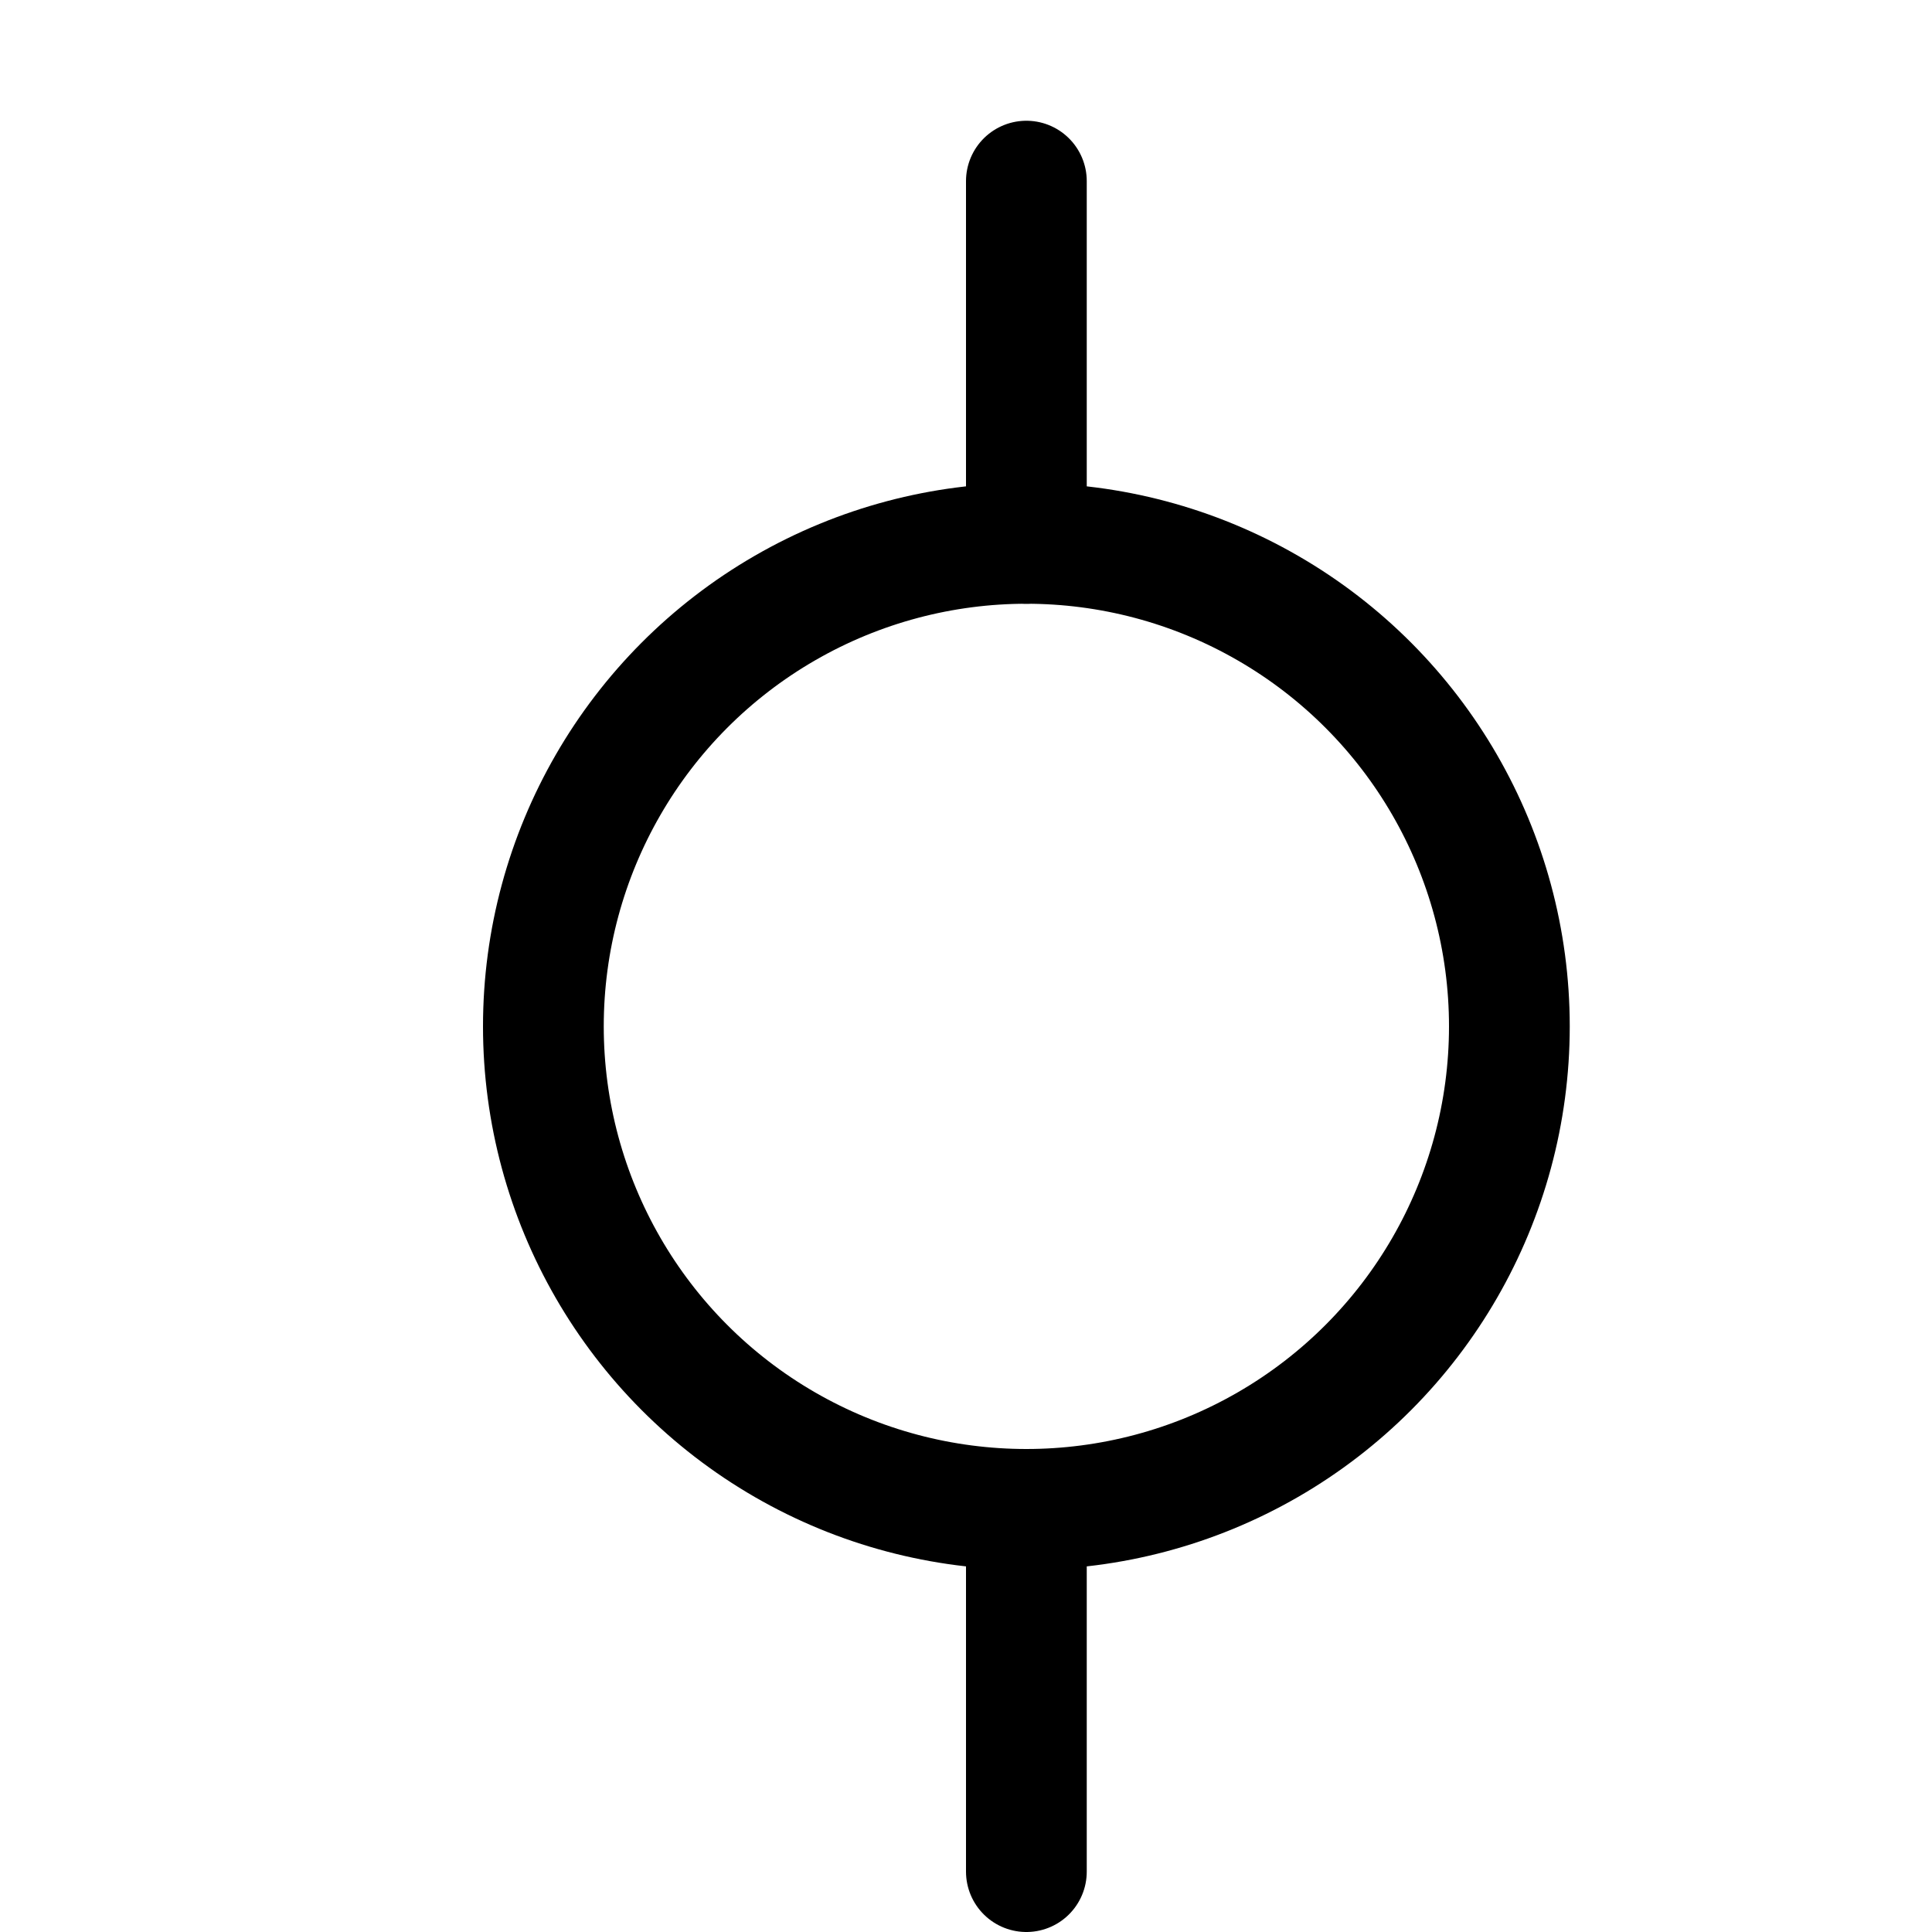 <svg xmlns="http://www.w3.org/2000/svg" viewBox="0 0 16 16"><g class="nc-icon-wrapper" stroke="currentColor"><line x1="8.5" y1="1.5" x2="8.5" y2="4.5" fill="none" stroke-linecap="round" stroke-linejoin="round" data-cap="butt" data-color="color-2"/> <line x1="8.5" y1="12.5" x2="8.5" y2="15.5" fill="none" stroke-linecap="round" stroke-linejoin="round" data-cap="butt" data-color="color-2"/> <circle cx="8.5" cy="8.5" r="4" fill="none" stroke="currentColor" stroke-linecap="round" stroke-linejoin="round" data-cap="butt"/></g></svg>